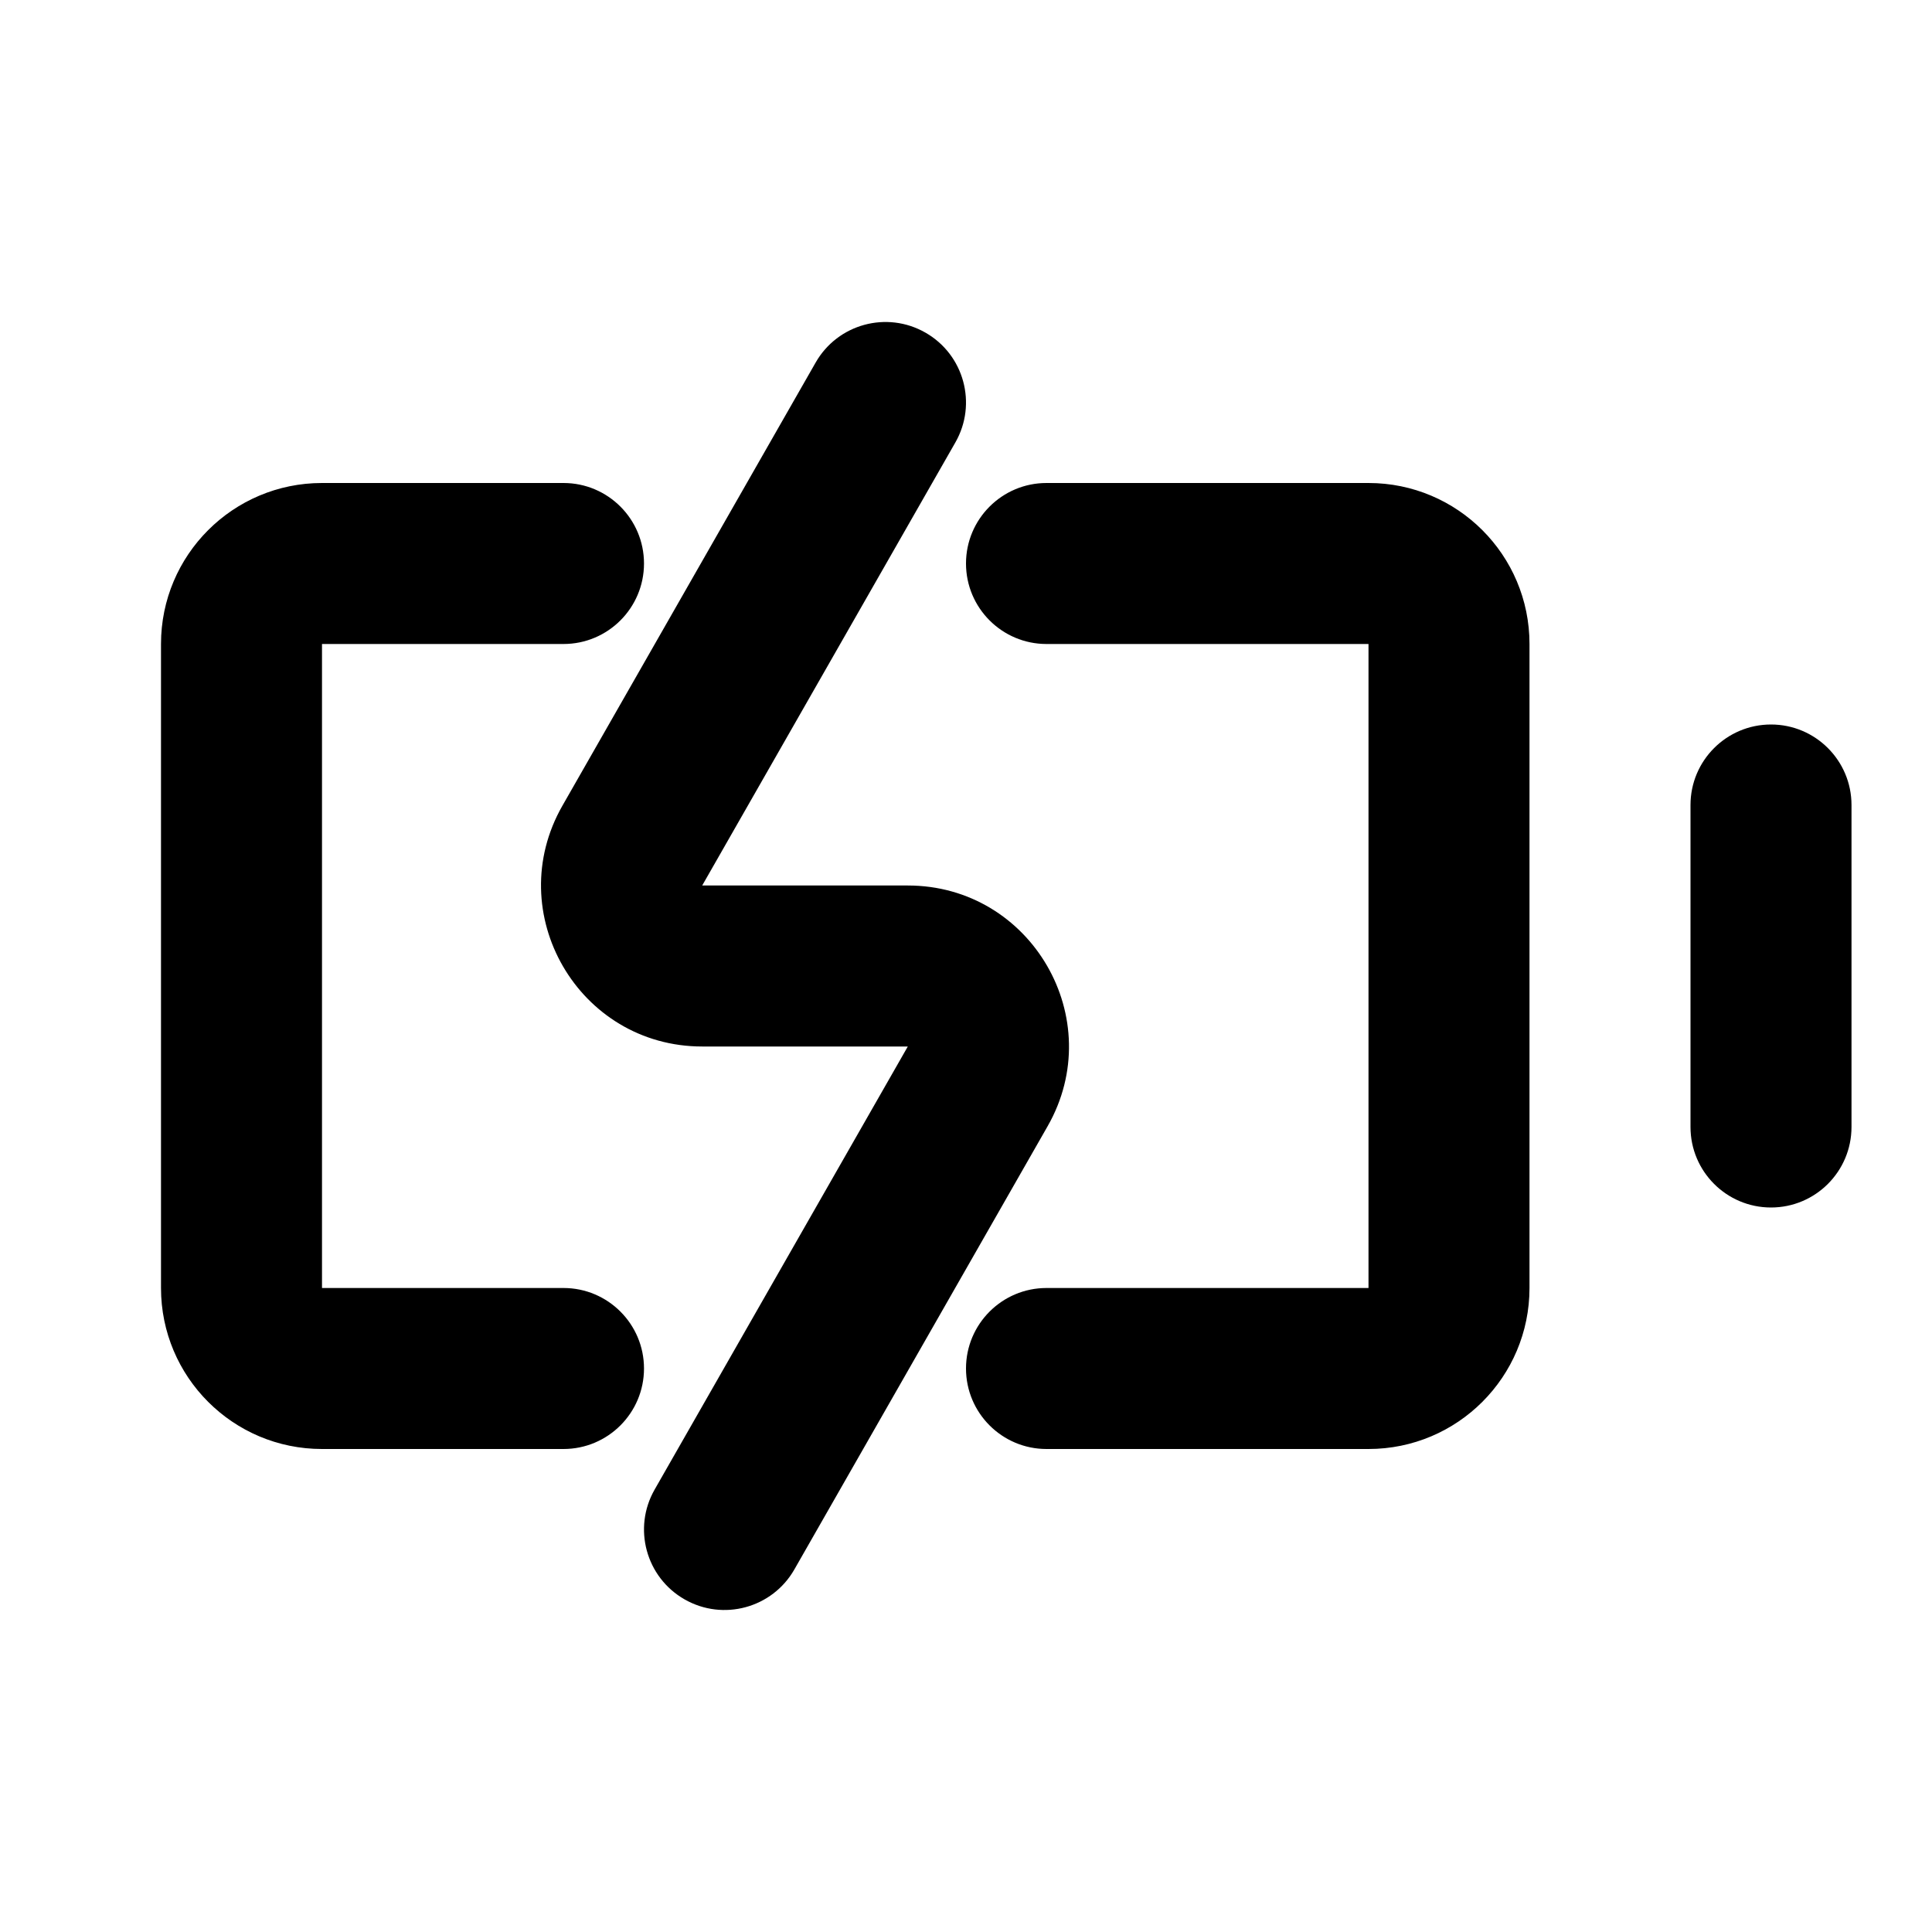<svg width="24" height="24" viewBox="0 0 24 24" fill="none" xmlns="http://www.w3.org/2000/svg">
<path fill-rule="evenodd" clip-rule="evenodd" d="M11.868 5.496C12.142 5.017 11.976 4.406 11.496 4.132C11.017 3.858 10.406 4.024 10.132 4.504L6.987 10.008C6.225 11.341 7.188 13 8.723 13H11.277L8.132 18.504C7.858 18.983 8.024 19.594 8.504 19.868C8.983 20.142 9.594 19.976 9.868 19.496L13.013 13.992C13.775 12.659 12.812 11 11.277 11H8.723L11.868 5.496ZM2 8C2 6.895 2.895 6 4 6H7C7.552 6 8 6.448 8 7C8 7.552 7.552 8 7 8L4 8V16H7C7.552 16 8 16.448 8 17C8 17.552 7.552 18 7 18H4C2.895 18 2 17.105 2 16V8ZM12 7C12 6.448 12.448 6 13 6H17C18.105 6 19 6.895 19 8V16C19 17.105 18.105 18 17 18H13C12.448 18 12 17.552 12 17C12 16.448 12.448 16 13 16H17V8H13C12.448 8 12 7.552 12 7ZM22 9C22.552 9 23 9.448 23 10V14C23 14.552 22.552 15 22 15C21.448 15 21 14.552 21 14V10C21 9.448 21.448 9 22 9Z" fill="currentColor"/>
</svg>
